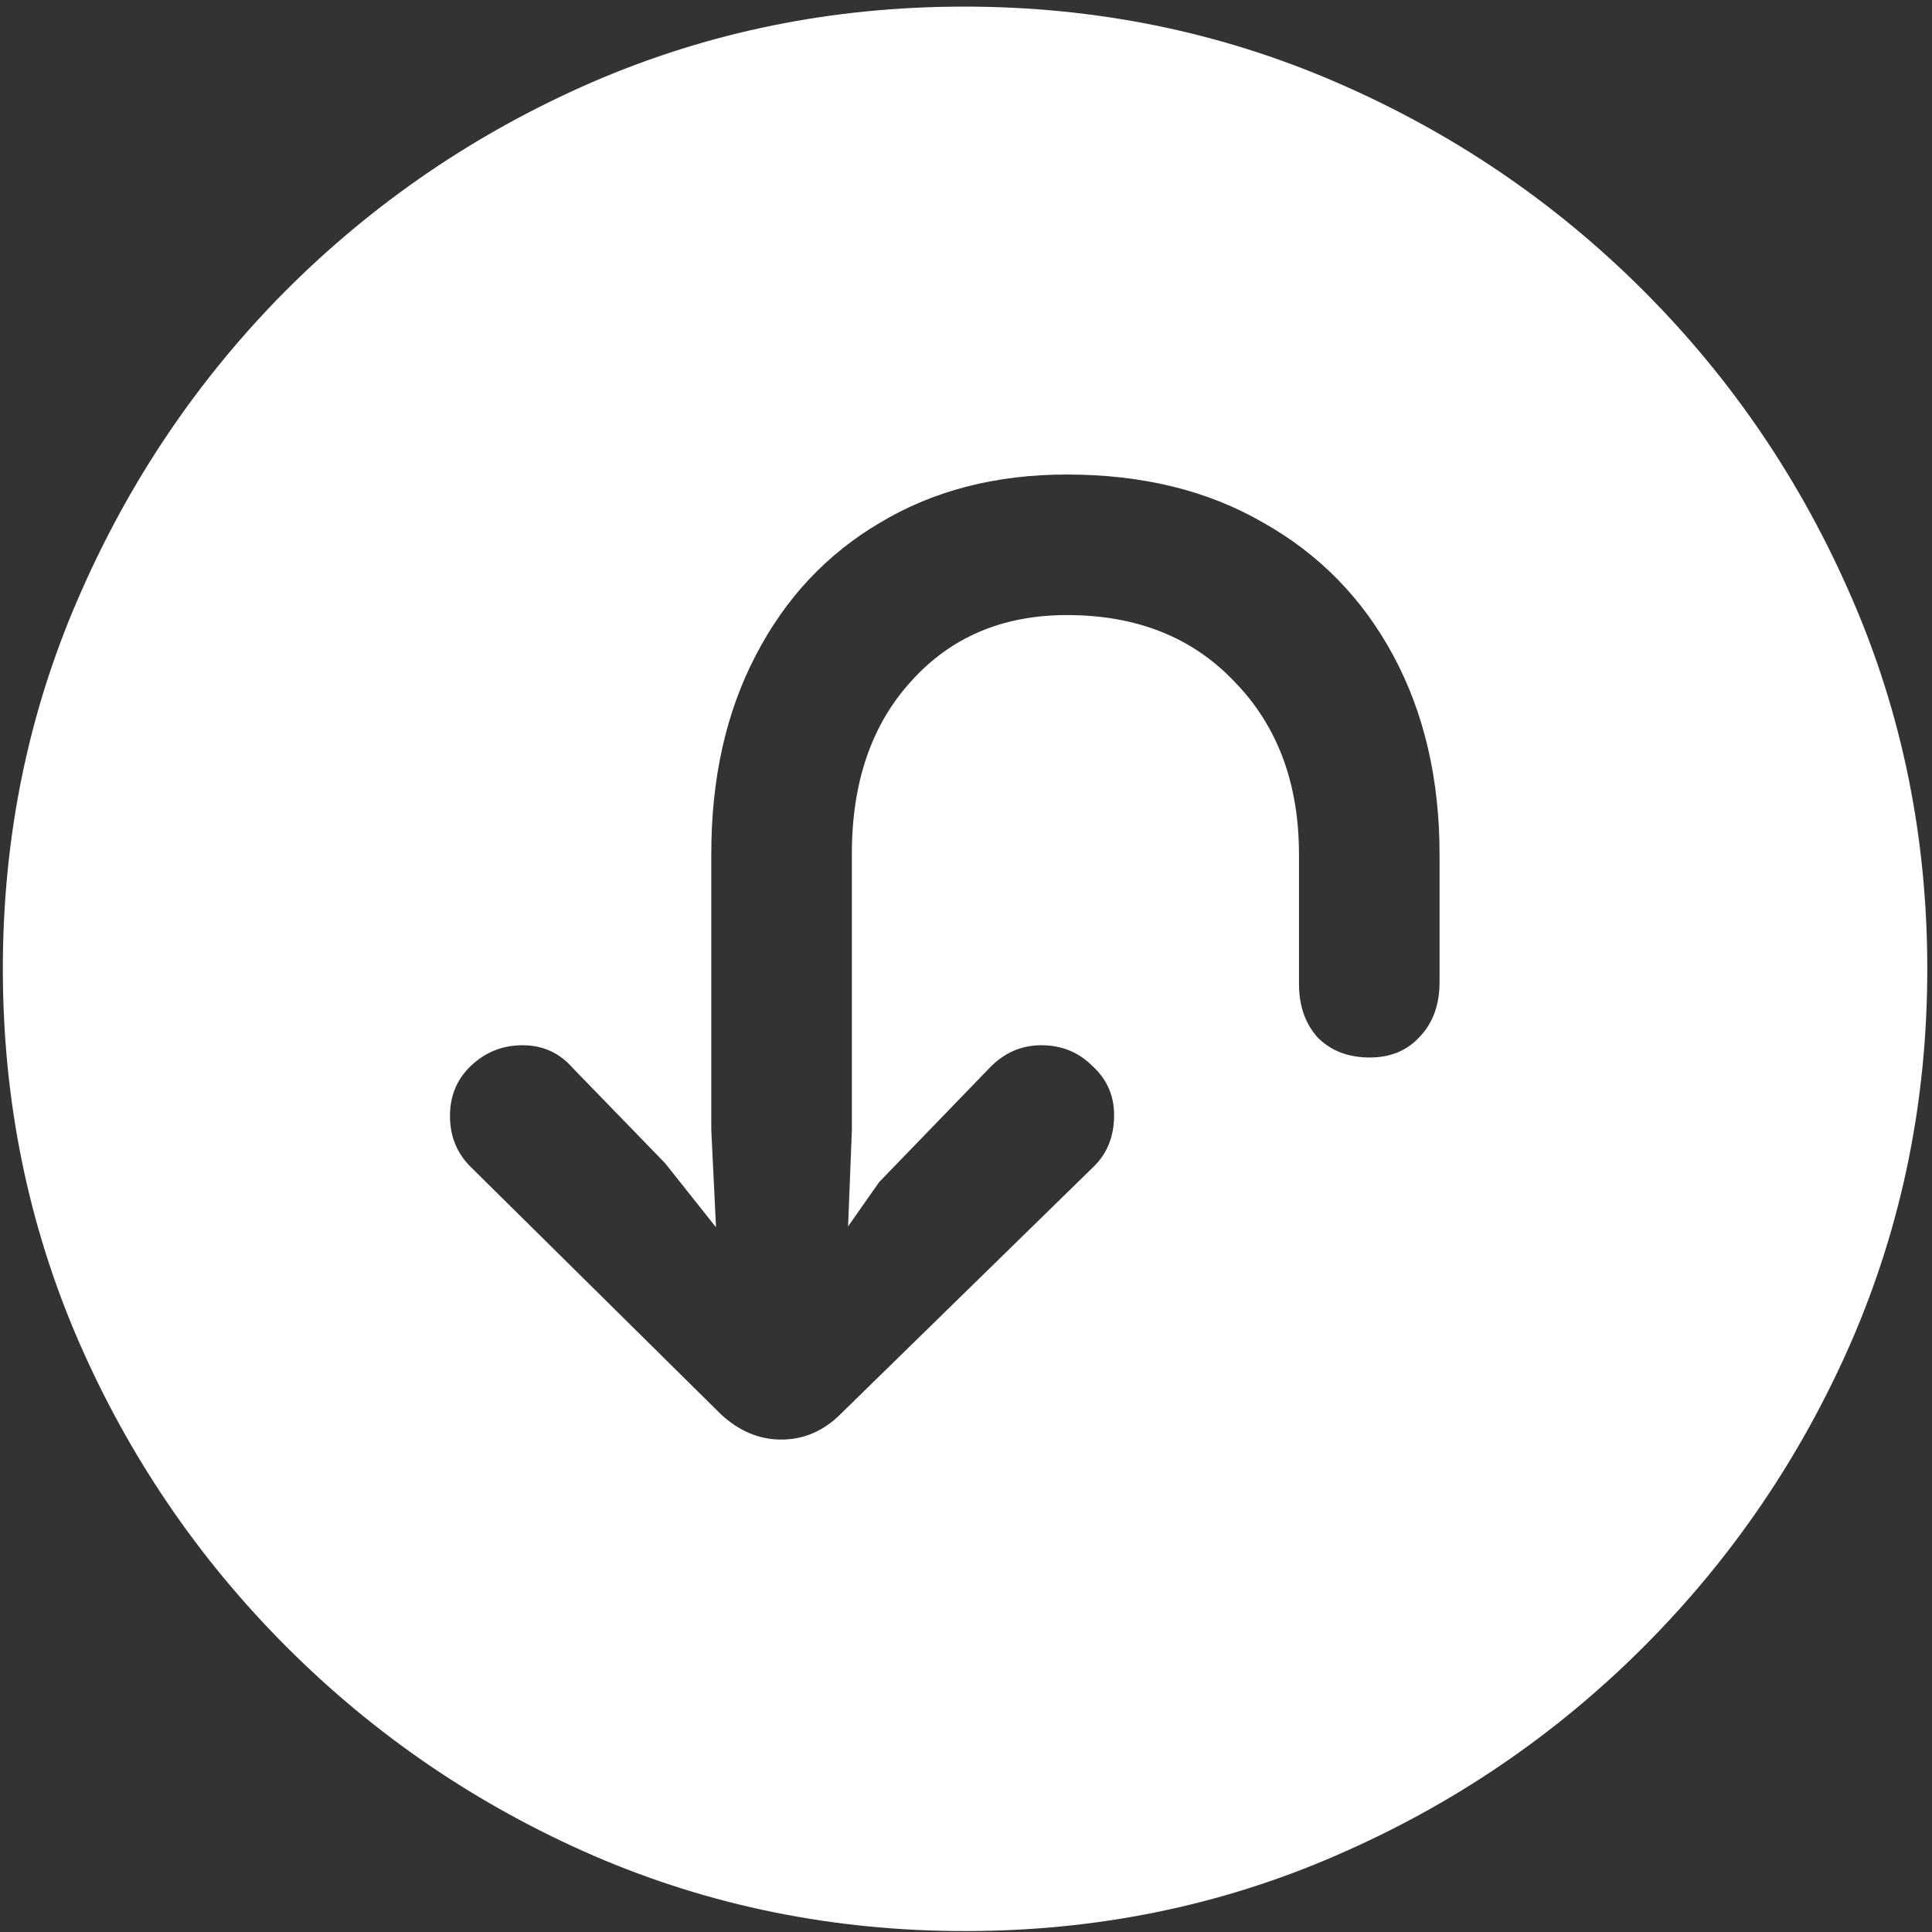 <svg width="128" height="128" viewBox="0 0 128 128" fill="none" xmlns="http://www.w3.org/2000/svg">
<rect x="0" y="0" width="128" height="128" fill="#333333" stroke="none"/>
<path d="M63.938 127.938C72.646 127.938 80.833 126.271 88.5 122.938C96.208 119.604 103 115 108.875 109.125C114.75 103.25 119.354 96.479 122.688 88.812C126.021 81.104 127.688 72.896 127.688 64.188C127.688 55.479 126.021 47.292 122.688 39.625C119.354 31.917 114.75 25.125 108.875 19.25C103 13.375 96.208 8.771 88.5 5.438C80.792 2.104 72.583 0.438 63.875 0.438C55.167 0.438 46.958 2.104 39.25 5.438C31.583 8.771 24.812 13.375 18.938 19.25C13.104 25.125 8.521 31.917 5.188 39.625C1.854 47.292 0.188 55.479 0.188 64.188C0.188 72.896 1.854 81.104 5.188 88.812C8.521 96.479 13.125 103.25 19 109.125C24.875 115 31.646 119.604 39.312 122.938C47.021 126.271 55.229 127.938 63.938 127.938ZM70.688 31.438C75.688 31.438 80.021 32.5 83.688 34.625C87.396 36.708 90.271 39.646 92.312 43.438C94.354 47.229 95.375 51.625 95.375 56.625V65.062C95.375 66.562 94.938 67.771 94.062 68.688C93.229 69.604 92.125 70.062 90.75 70.062C89.333 70.062 88.188 69.625 87.312 68.75C86.479 67.833 86.062 66.646 86.062 65.188V56.625C86.062 51.917 84.646 48.104 81.812 45.188C79.021 42.229 75.312 40.75 70.688 40.75C66.438 40.75 63 42.208 60.375 45.125C57.75 48 56.438 51.812 56.438 56.562V74.875L56.188 81.25L58.25 78.312L65.562 70.75C66.521 69.75 67.667 69.25 69 69.25C70.333 69.25 71.458 69.708 72.375 70.625C73.333 71.5 73.812 72.583 73.812 73.875C73.812 75.292 73.354 76.438 72.438 77.312L55.688 93.688C54.562 94.812 53.25 95.375 51.75 95.375C50.292 95.375 48.958 94.812 47.75 93.688L31.25 77.375C30.292 76.458 29.812 75.312 29.812 73.938C29.812 72.604 30.271 71.5 31.188 70.625C32.146 69.708 33.292 69.25 34.625 69.25C35.958 69.25 37.062 69.75 37.938 70.75L44.062 77.062L47.438 81.312L47.125 74.875V56.562C47.125 51.562 48.104 47.188 50.062 43.438C52.021 39.646 54.771 36.708 58.312 34.625C61.854 32.5 65.979 31.438 70.688 31.438Z" fill="white"/>
</svg>
